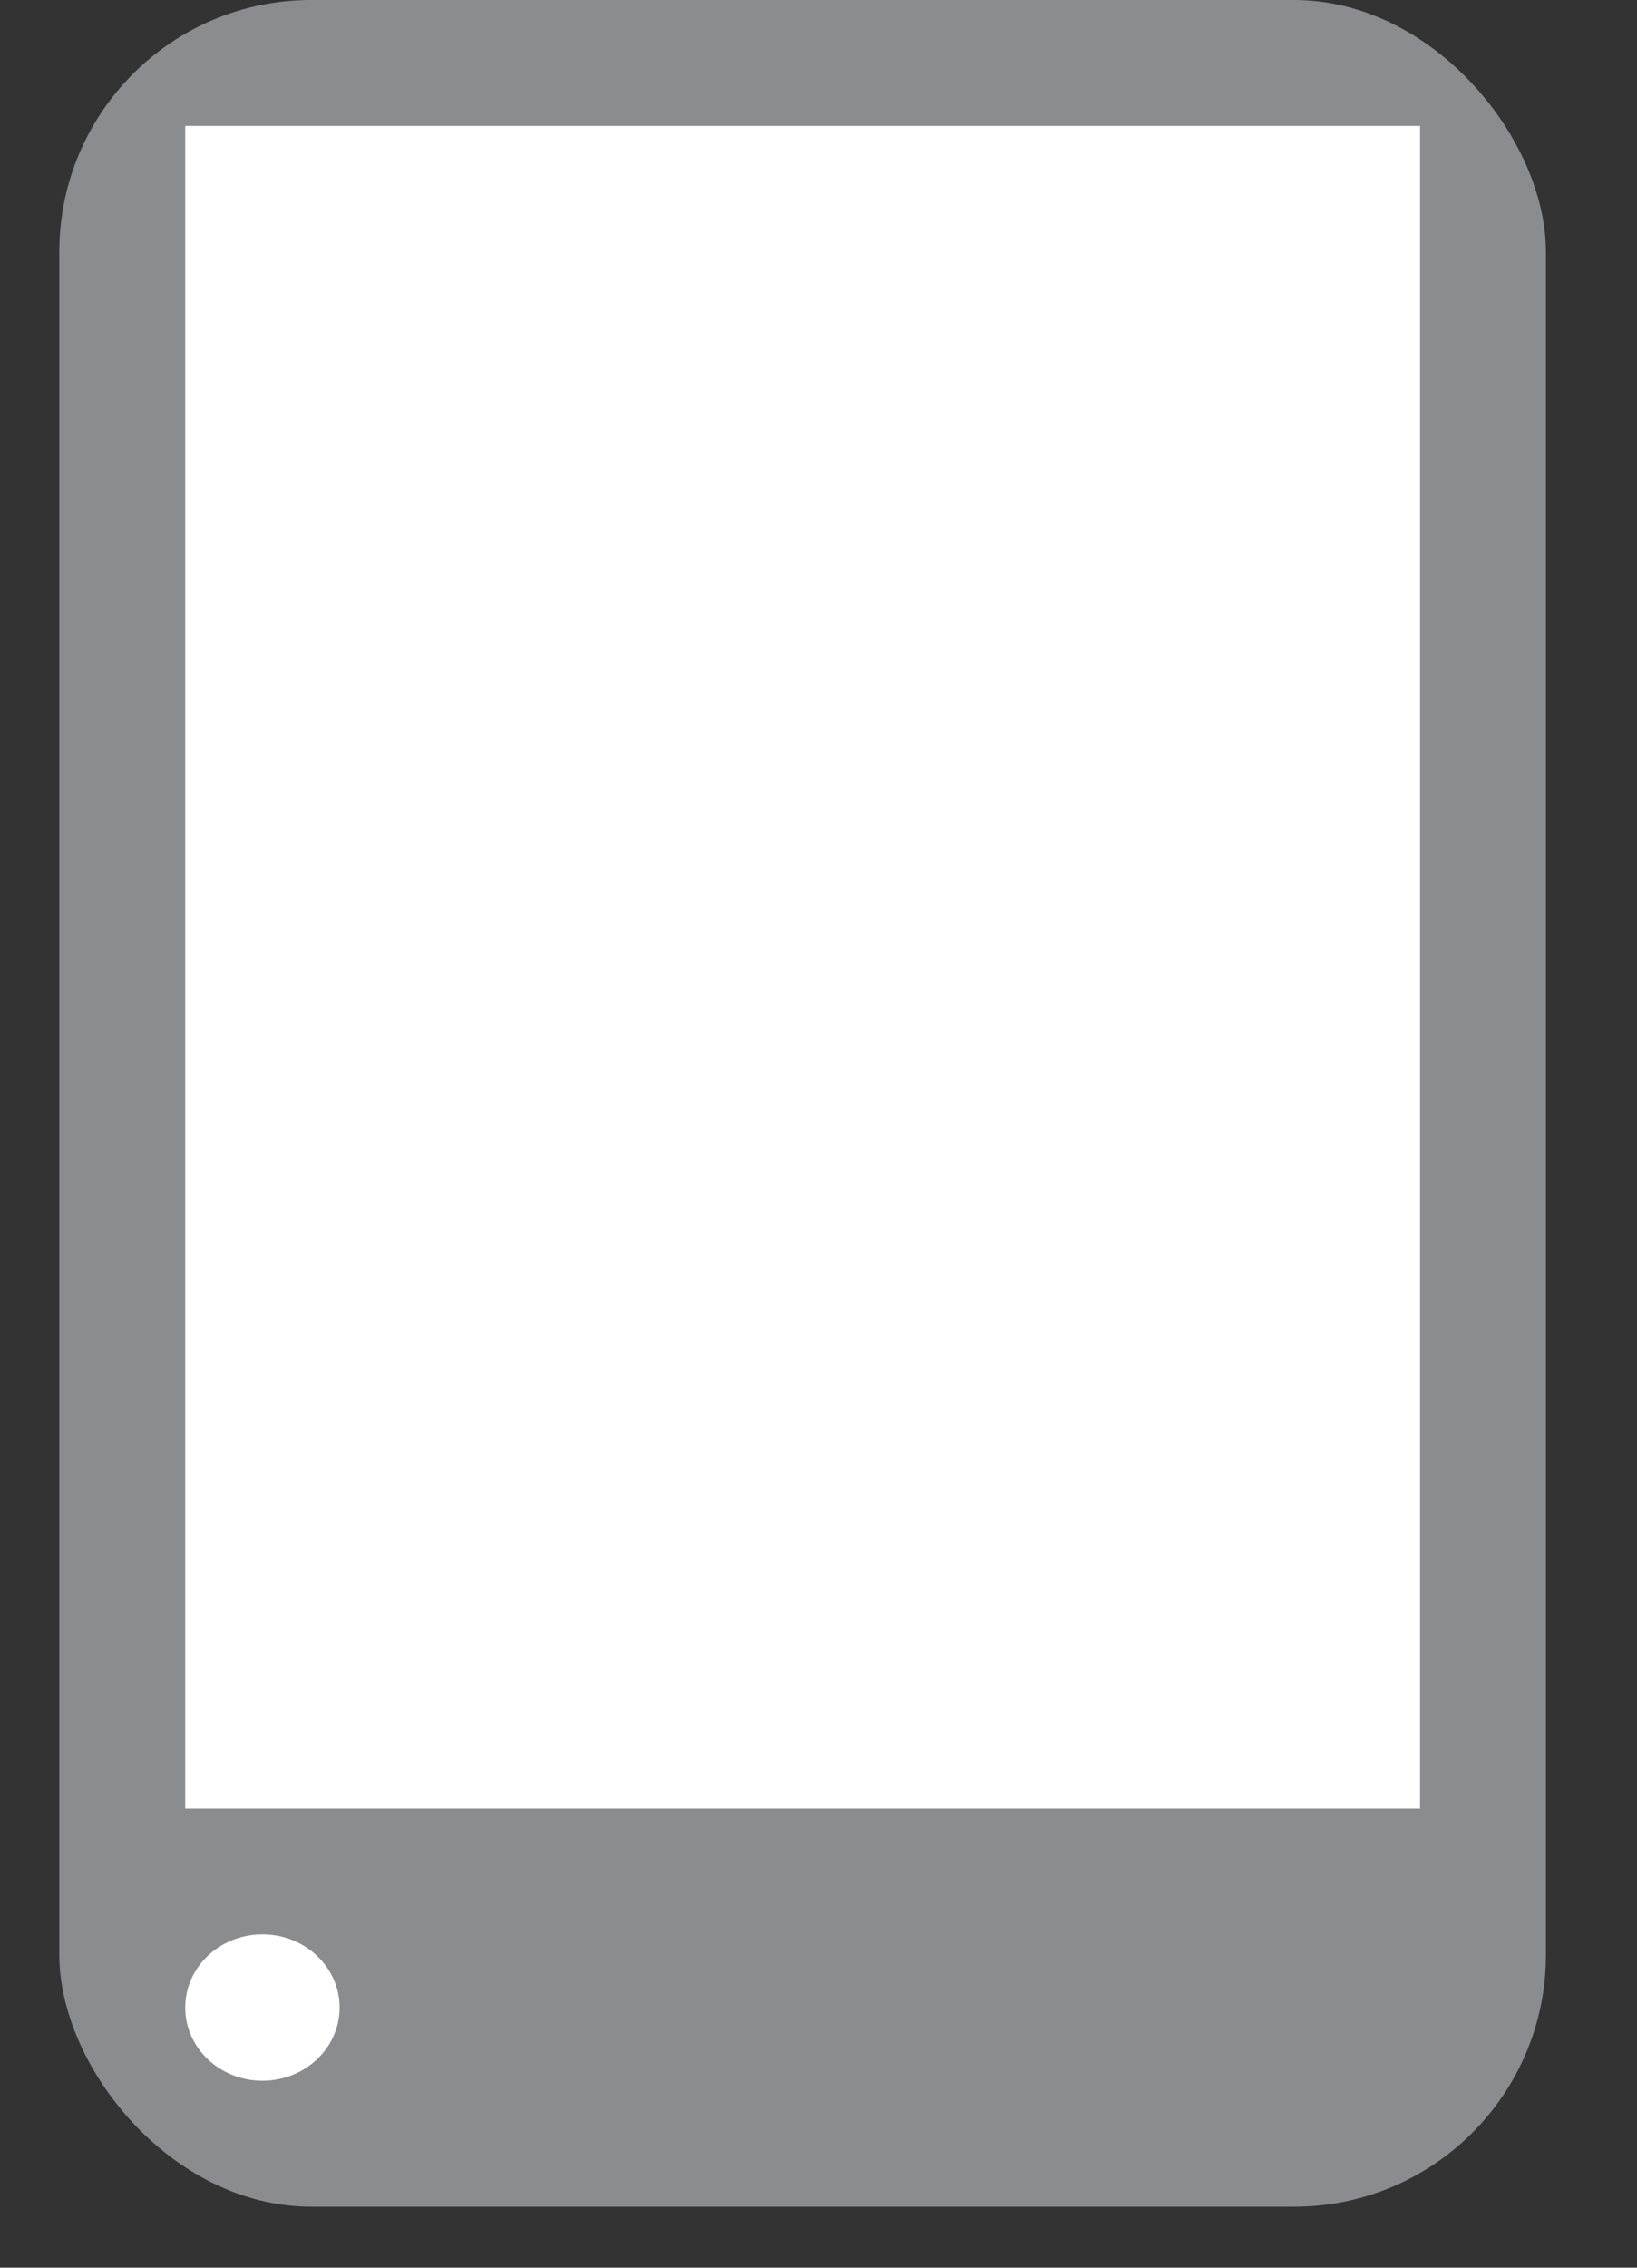 <svg width="13" height="18" viewBox="0 0 13 18" fill="none" xmlns="http://www.w3.org/2000/svg">
<rect x="0" y="0" width="13" height="18" fill="#333333" stroke="none"/>
<rect x="0.471" width="11.806" height="17.516" rx="2" fill="#8A8C8F"/>
<rect x="1.471" y="1" width="9.806" height="13.355" fill="white"/>
<ellipse cx="2.084" cy="15.935" rx="0.613" ry="0.581" fill="white"/>
</svg>
